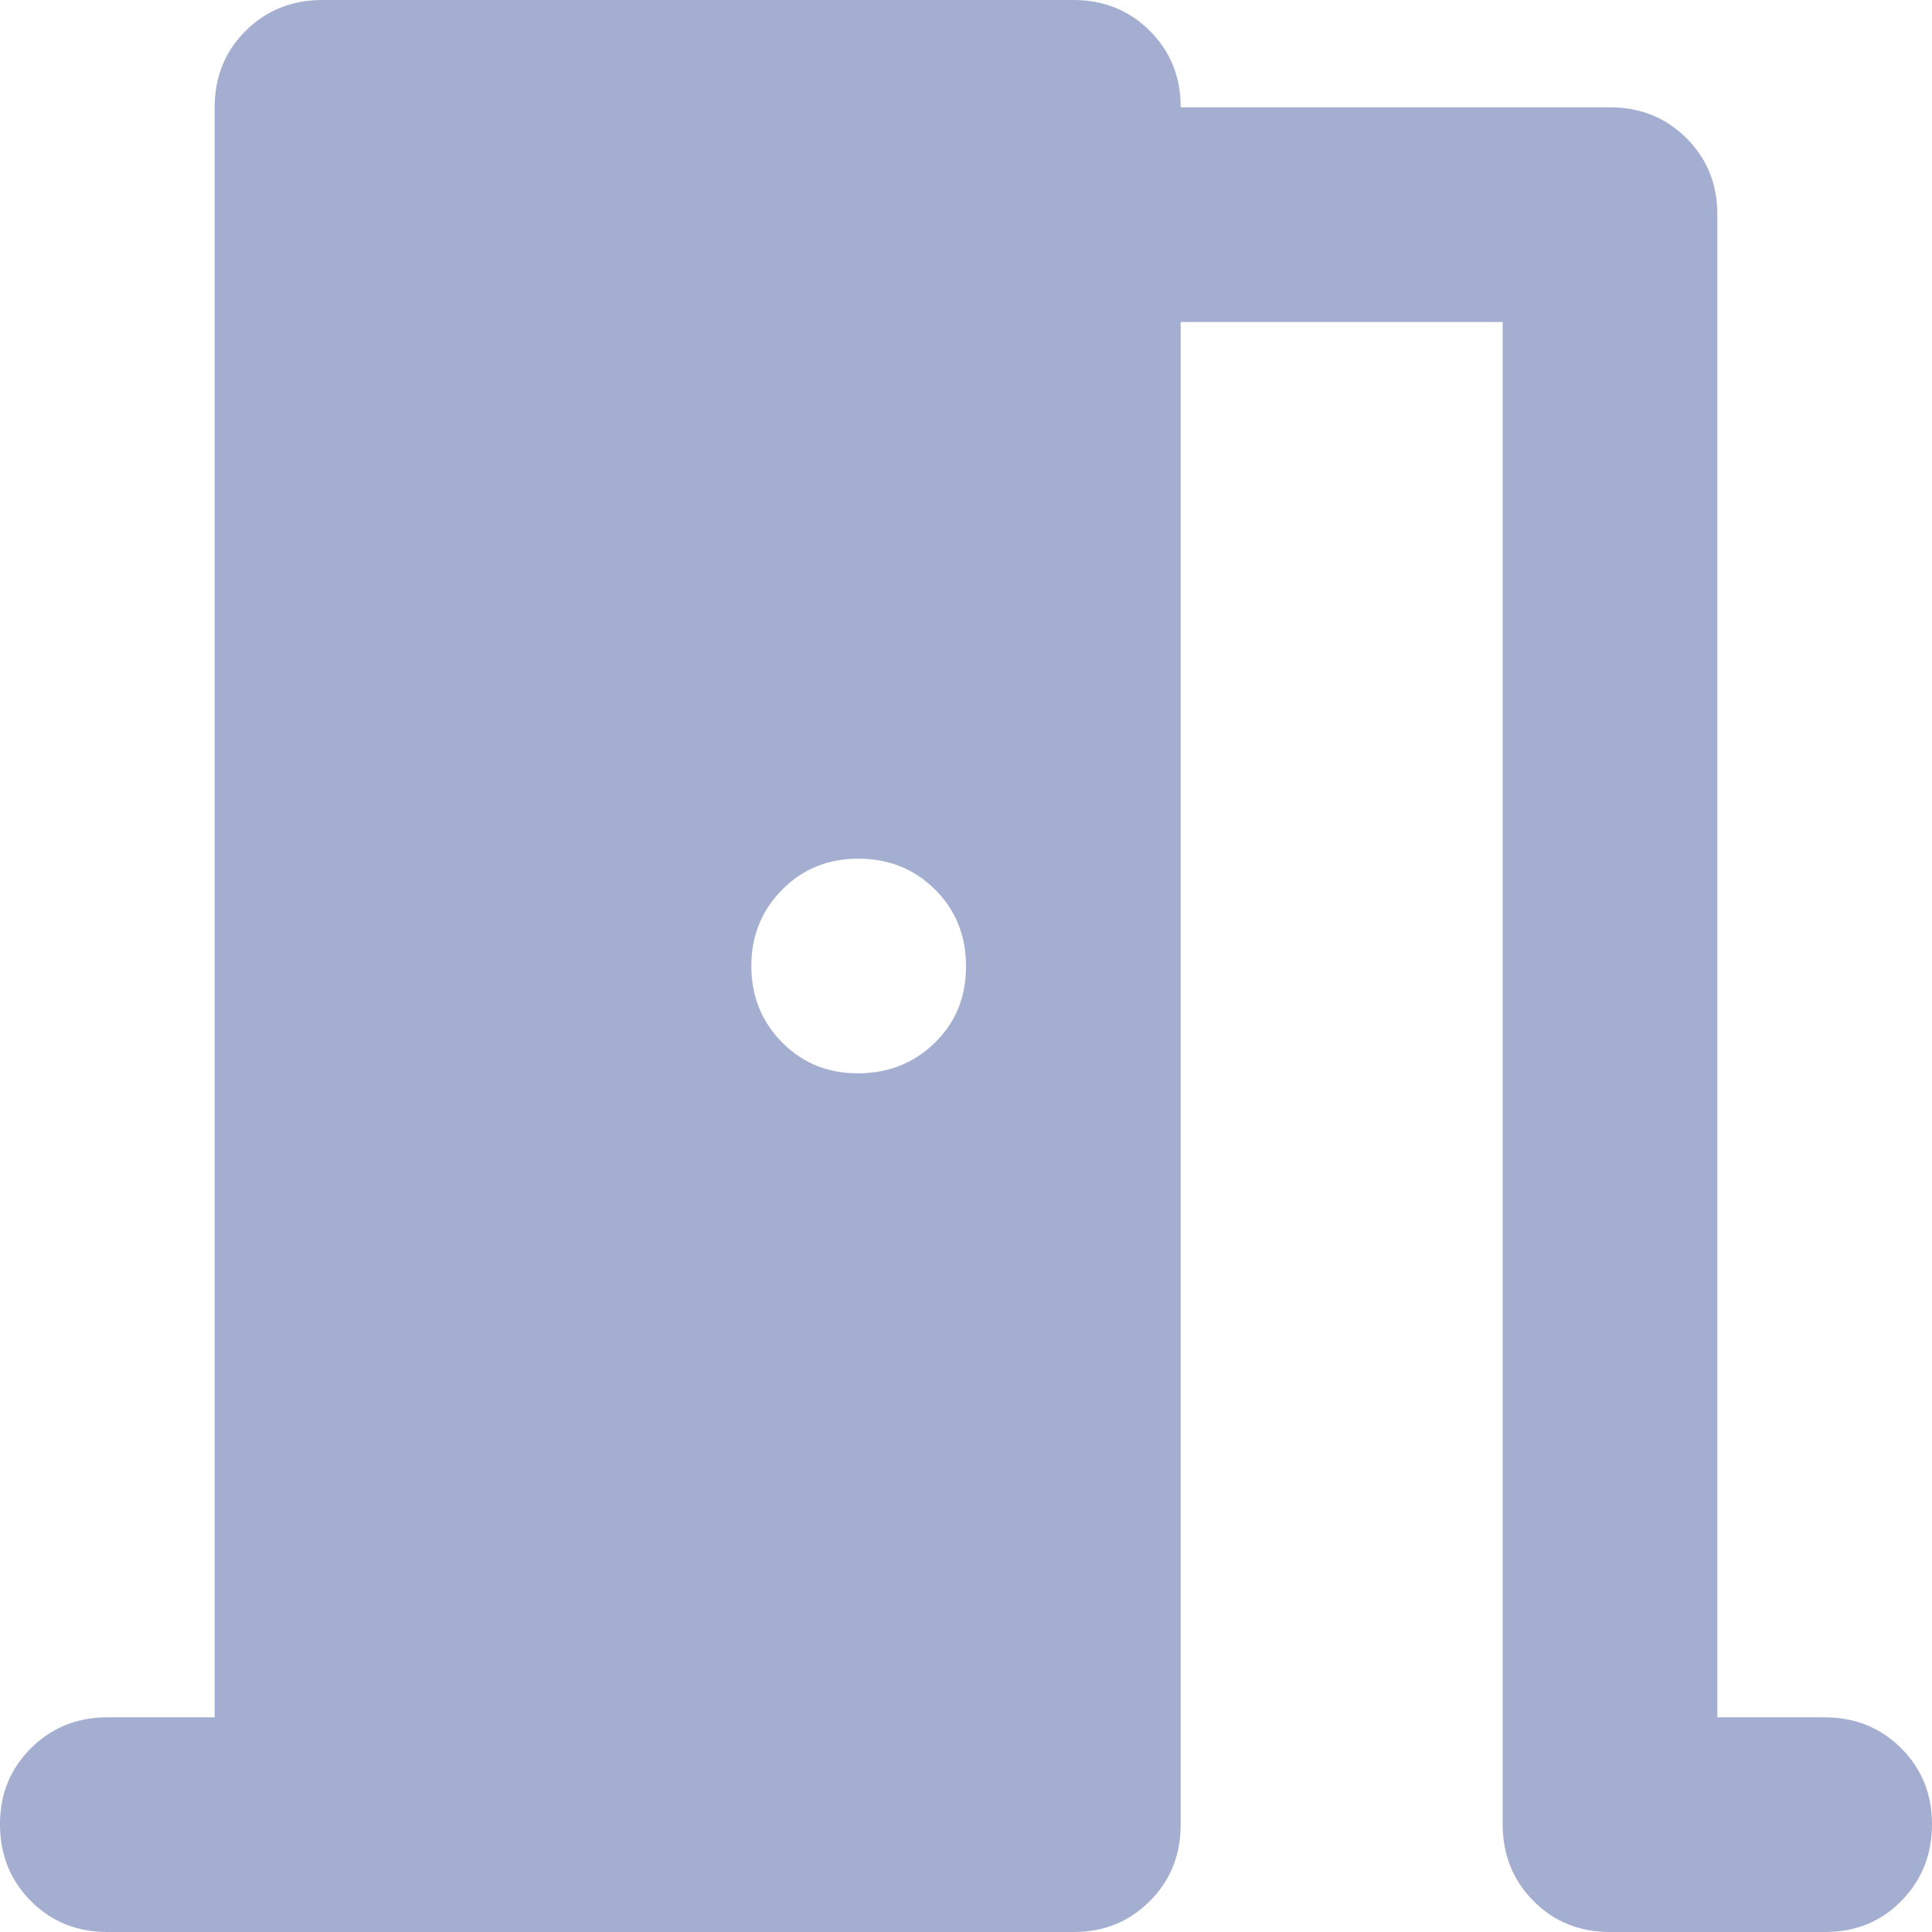 <svg width="18" height="18" viewBox="0 0 18 18" fill="none" xmlns="http://www.w3.org/2000/svg">
<path d="M1 18C0.717 18 0.479 17.904 0.288 17.712C0.097 17.52 0.001 17.283 3.44827e-06 17C-0.001 16.717 0.095 16.48 0.288 16.288C0.481 16.096 0.718 16 1 16H2V1C2 0.717 2.096 0.479 2.288 0.288C2.48 0.097 2.717 0.001 3 0H10C10.283 0 10.521 0.096 10.713 0.288C10.905 0.48 11.001 0.717 11 1H15C15.283 1 15.521 1.096 15.713 1.288C15.905 1.48 16.001 1.717 16 2V16H17C17.283 16 17.521 16.096 17.713 16.288C17.905 16.48 18.001 16.717 18 17C17.999 17.283 17.903 17.52 17.712 17.713C17.521 17.906 17.283 18.001 17 18H15C14.717 18 14.479 17.904 14.288 17.712C14.097 17.52 14.001 17.283 14 17V3H11V17C11 17.283 10.904 17.521 10.712 17.713C10.52 17.905 10.283 18.001 10 18H1ZM9 9C9 8.717 8.904 8.479 8.712 8.288C8.52 8.097 8.283 8.001 8 8C7.717 7.999 7.48 8.095 7.288 8.288C7.096 8.481 7 8.718 7 9C7 9.282 7.096 9.52 7.288 9.713C7.48 9.906 7.717 10.002 8 10C8.283 9.998 8.52 9.902 8.713 9.712C8.906 9.522 9.001 9.285 9 9Z" fill="#A3AED0"/>
</svg>
